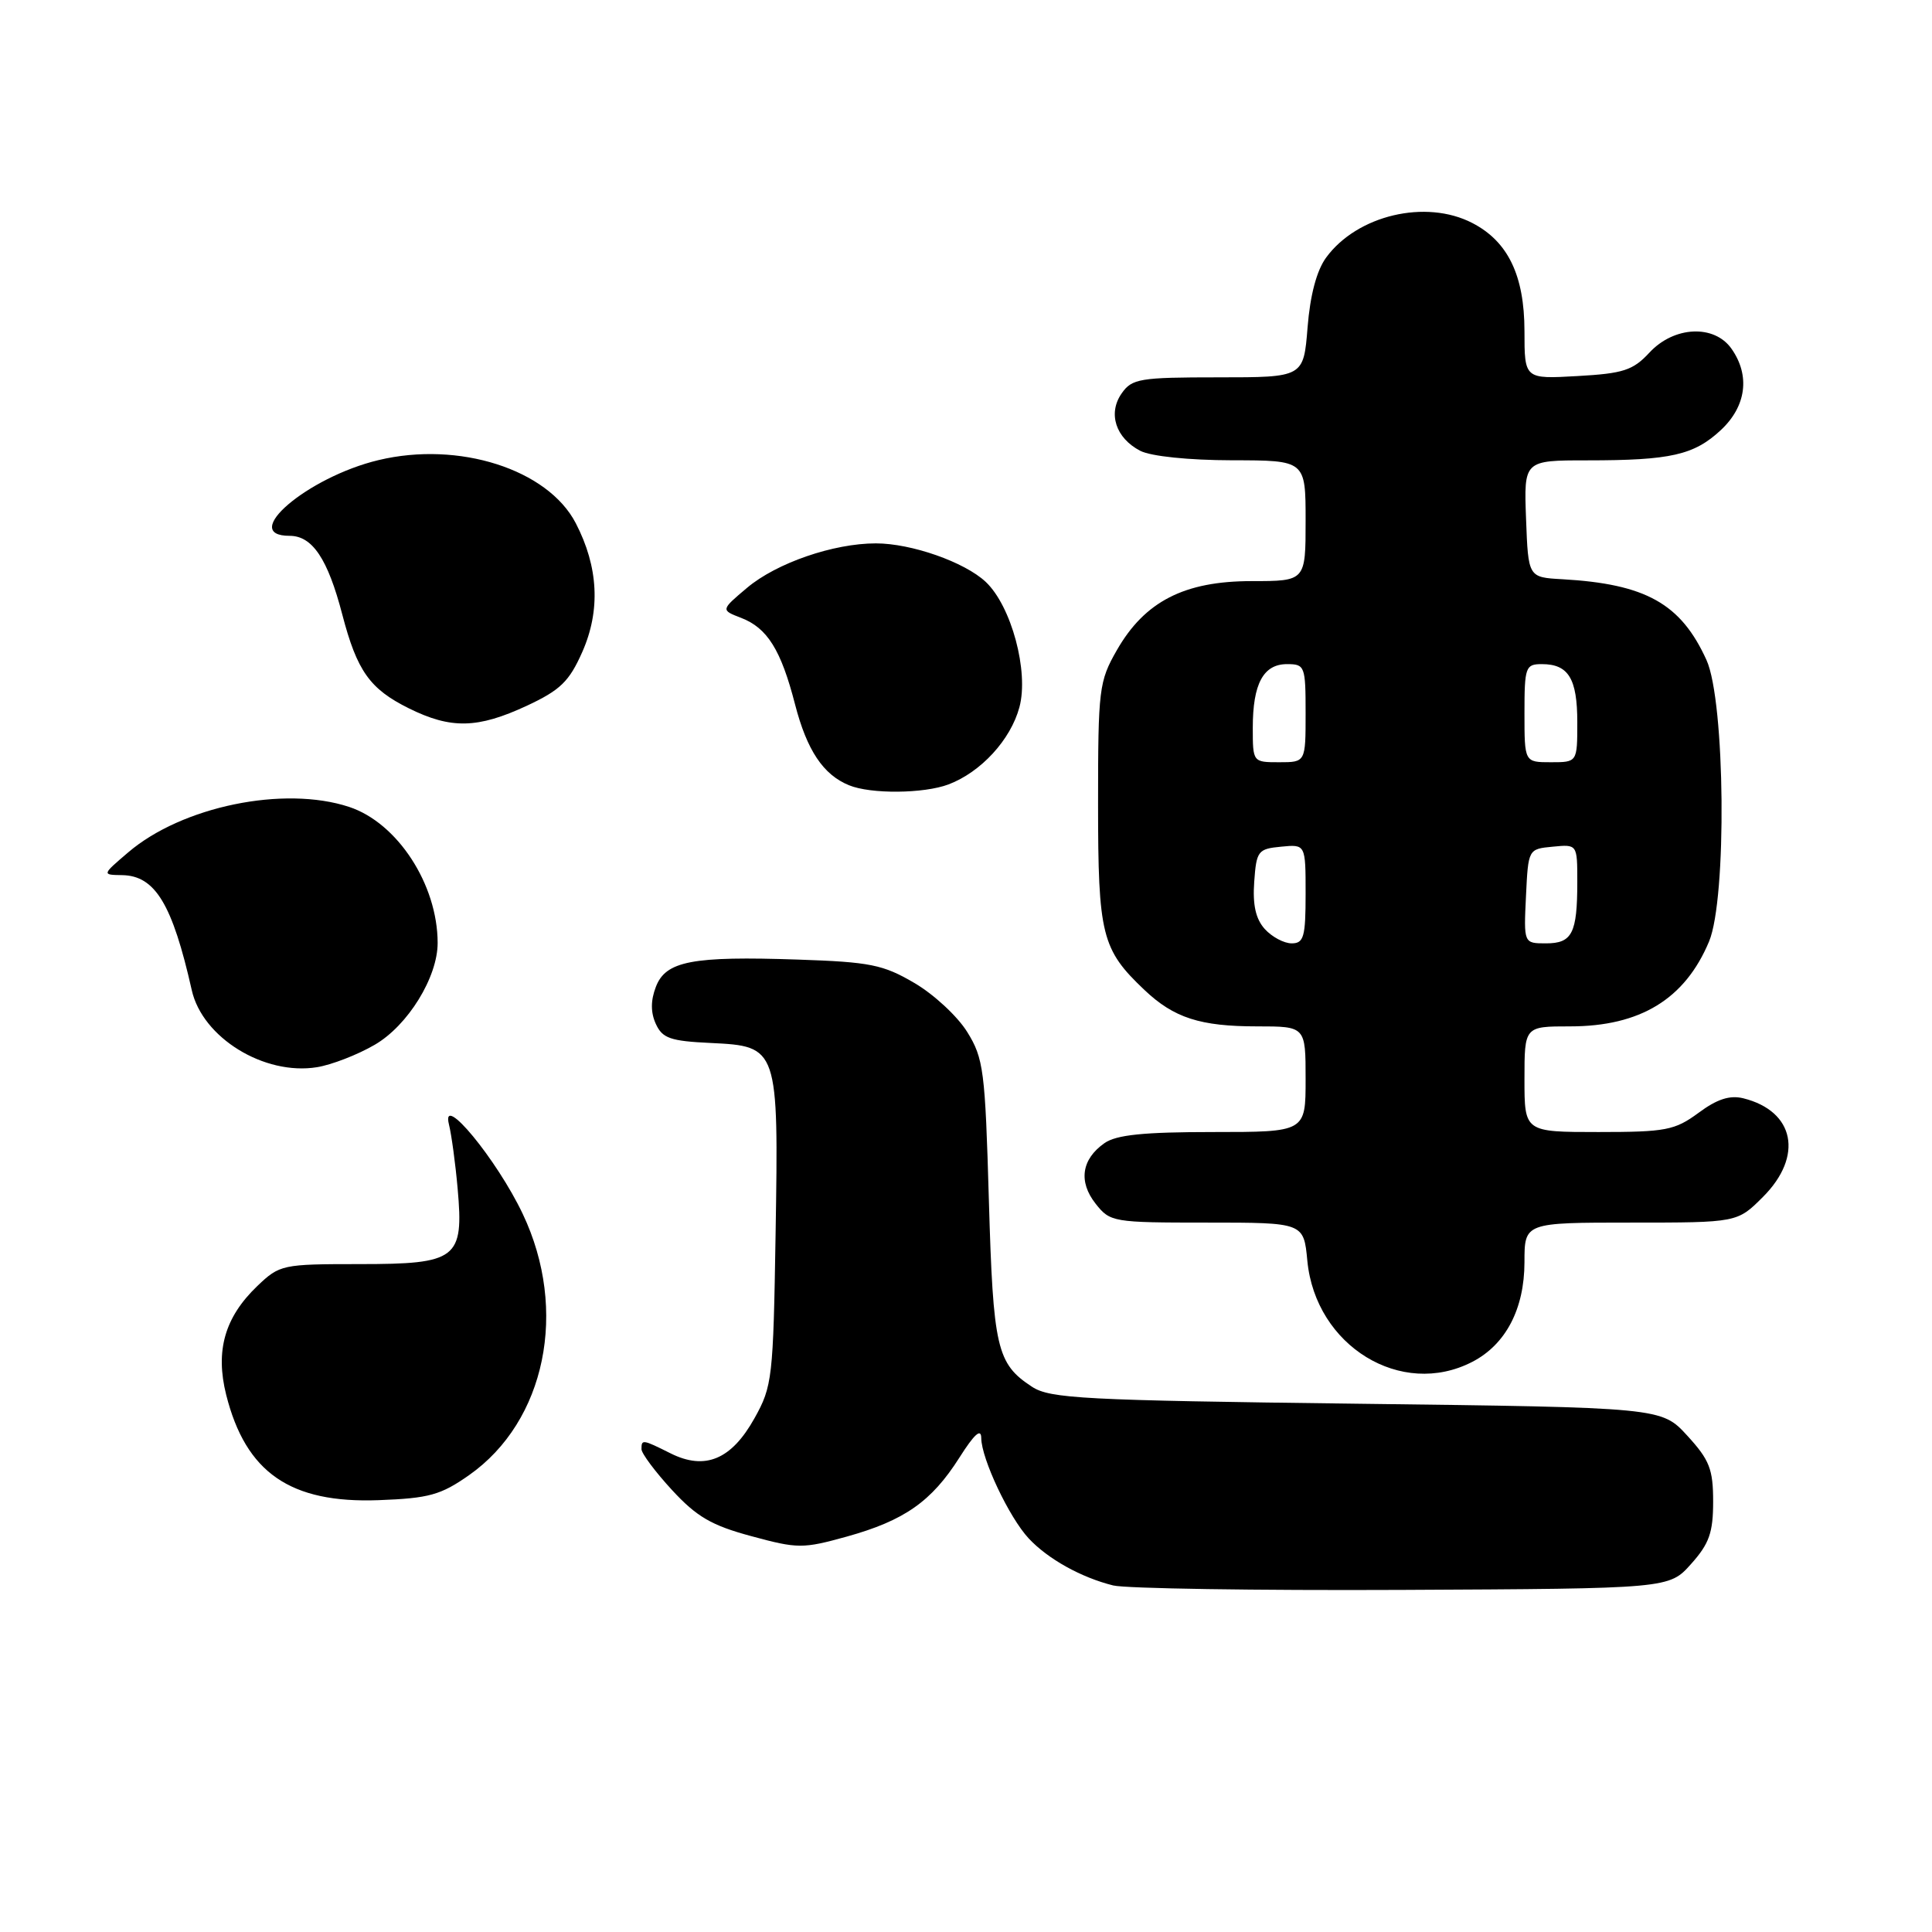 <?xml version="1.0" encoding="UTF-8" standalone="no"?>
<!DOCTYPE svg PUBLIC "-//W3C//DTD SVG 1.1//EN" "http://www.w3.org/Graphics/SVG/1.1/DTD/svg11.dtd" >
<svg xmlns="http://www.w3.org/2000/svg" xmlns:xlink="http://www.w3.org/1999/xlink" version="1.1" viewBox="0 0 256 256">
 <g >
 <path fill="currentColor"
d=" M 224.08 207.23 C 226.48 204.55 227.00 203.08 227.00 198.97 C 227.00 194.67 226.52 193.45 223.58 190.24 C 220.16 186.50 220.16 186.50 179.78 186.00 C 143.54 185.55 139.13 185.32 136.74 183.75 C 132.07 180.69 131.60 178.65 131.03 159.00 C 130.54 141.85 130.33 140.23 128.16 136.74 C 126.88 134.67 123.73 131.75 121.16 130.25 C 117.03 127.82 115.29 127.47 105.75 127.15 C 91.69 126.67 88.20 127.34 86.90 130.78 C 86.21 132.58 86.21 134.16 86.90 135.67 C 87.77 137.58 88.82 137.95 94.18 138.20 C 103.12 138.63 103.17 138.77 102.77 163.50 C 102.46 182.61 102.34 183.70 99.97 187.93 C 96.92 193.40 93.43 194.86 88.86 192.58 C 85.12 190.71 85.00 190.70 85.00 192.02 C 85.00 192.58 86.81 195.01 89.03 197.42 C 92.31 200.98 94.28 202.13 99.56 203.55 C 105.71 205.22 106.38 205.22 112.19 203.61 C 119.84 201.48 123.43 198.96 127.12 193.15 C 129.11 190.01 130.01 189.21 130.02 190.55 C 130.05 193.31 133.72 201.07 136.31 203.85 C 138.86 206.58 143.25 209.02 147.50 210.08 C 149.15 210.49 166.40 210.76 185.83 210.67 C 221.17 210.50 221.17 210.50 224.08 207.23 Z  M 62.16 195.46 C 72.30 188.33 75.33 173.62 69.27 160.86 C 65.86 153.66 58.39 144.60 59.49 149.00 C 59.83 150.38 60.35 154.20 60.64 157.50 C 61.47 166.81 60.57 167.50 47.65 167.50 C 37.40 167.50 37.06 167.57 34.09 170.41 C 29.77 174.55 28.51 178.98 29.97 184.82 C 32.57 195.14 38.46 199.21 50.17 198.78 C 56.85 198.53 58.40 198.10 62.16 195.46 Z  M 195.09 180.45 C 199.52 178.16 201.99 173.44 202.00 167.25 C 202.00 162.00 202.00 162.00 216.10 162.00 C 230.20 162.00 230.20 162.00 233.60 158.60 C 239.00 153.20 237.81 147.23 231.00 145.53 C 229.21 145.09 227.52 145.63 225.06 147.46 C 221.92 149.77 220.74 150.00 211.81 150.00 C 202.00 150.00 202.00 150.00 202.00 143.00 C 202.00 136.00 202.00 136.00 208.04 136.00 C 217.35 136.00 223.27 132.38 226.46 124.75 C 228.84 119.05 228.60 92.93 226.12 87.46 C 222.72 79.98 218.08 77.38 207.00 76.75 C 202.50 76.50 202.50 76.50 202.21 68.75 C 201.92 61.00 201.92 61.00 210.33 61.00 C 221.39 61.00 224.47 60.30 228.04 56.97 C 231.39 53.83 231.93 49.77 229.44 46.22 C 227.16 42.96 221.82 43.20 218.56 46.72 C 216.38 49.07 215.11 49.49 209.02 49.83 C 202.00 50.23 202.00 50.23 202.00 43.86 C 201.99 36.50 199.82 31.99 195.09 29.55 C 188.93 26.36 179.83 28.51 175.72 34.13 C 174.47 35.83 173.60 39.10 173.26 43.38 C 172.73 50.00 172.73 50.00 161.42 50.00 C 151.04 50.00 149.99 50.17 148.63 52.12 C 146.77 54.77 147.83 58.05 151.10 59.74 C 152.52 60.46 157.50 60.98 163.25 60.99 C 173.00 61.00 173.00 61.00 173.00 69.00 C 173.00 77.00 173.00 77.00 165.84 77.00 C 156.93 77.00 151.69 79.69 147.99 86.15 C 145.62 90.29 145.50 91.28 145.50 106.50 C 145.50 123.92 145.97 125.80 151.66 131.19 C 155.56 134.88 159.03 136.00 166.57 136.00 C 173.00 136.00 173.00 136.00 173.00 143.00 C 173.00 150.00 173.00 150.00 160.72 150.00 C 151.54 150.00 147.92 150.37 146.35 151.47 C 143.31 153.60 142.87 156.57 145.17 159.49 C 147.10 161.94 147.47 162.00 159.95 162.00 C 172.75 162.00 172.75 162.00 173.23 167.07 C 174.32 178.36 185.68 185.32 195.09 180.45 Z  M 49.65 138.44 C 54.05 135.89 58.00 129.48 57.99 124.93 C 57.98 117.19 52.66 109.03 46.26 106.92 C 37.63 104.07 24.11 106.85 16.98 112.95 C 13.50 115.92 13.50 115.92 16.18 115.96 C 20.56 116.03 22.84 119.80 25.41 131.20 C 26.82 137.50 35.01 142.54 42.00 141.41 C 43.92 141.10 47.37 139.77 49.65 138.44 Z  M 125.68 103.94 C 129.98 102.31 133.92 98.03 135.08 93.70 C 136.35 88.98 134.01 80.30 130.61 77.10 C 127.81 74.47 120.75 72.00 116.06 72.00 C 110.43 72.00 102.90 74.60 99.00 77.88 C 95.50 80.83 95.50 80.83 98.20 81.87 C 101.68 83.21 103.49 86.12 105.35 93.34 C 106.92 99.41 109.08 102.66 112.50 104.05 C 115.39 105.24 122.41 105.17 125.68 103.94 Z  M 69.80 93.52 C 74.25 91.44 75.42 90.31 77.16 86.38 C 79.59 80.88 79.30 75.12 76.29 69.32 C 72.58 62.18 60.79 58.41 50.14 60.97 C 40.74 63.22 31.63 71.00 38.38 71.00 C 41.39 71.00 43.43 74.05 45.35 81.41 C 47.31 88.92 49.00 91.29 54.18 93.86 C 59.76 96.62 63.28 96.55 69.80 93.52 Z  M 167.59 123.10 C 166.39 121.77 165.97 119.90 166.19 116.85 C 166.48 112.75 166.69 112.48 169.75 112.19 C 173.00 111.87 173.00 111.87 173.00 118.44 C 173.00 124.15 172.76 125.00 171.15 125.00 C 170.14 125.00 168.54 124.15 167.59 123.10 Z  M 202.20 118.75 C 202.50 112.50 202.50 112.50 205.75 112.19 C 209.00 111.87 209.00 111.87 209.00 116.85 C 209.00 123.68 208.32 125.00 204.85 125.00 C 201.90 125.00 201.90 125.00 202.20 118.75 Z  M 166.00 96.43 C 166.00 90.60 167.40 88.00 170.54 88.00 C 172.90 88.00 173.00 88.26 173.00 94.50 C 173.00 101.00 173.00 101.00 169.50 101.00 C 166.01 101.00 166.00 100.99 166.00 96.43 Z  M 202.00 94.50 C 202.00 88.38 202.14 88.00 204.30 88.00 C 207.83 88.00 209.00 89.91 209.00 95.70 C 209.00 101.00 209.00 101.00 205.50 101.00 C 202.00 101.00 202.00 101.00 202.00 94.50 Z "/>
</g>
</svg>